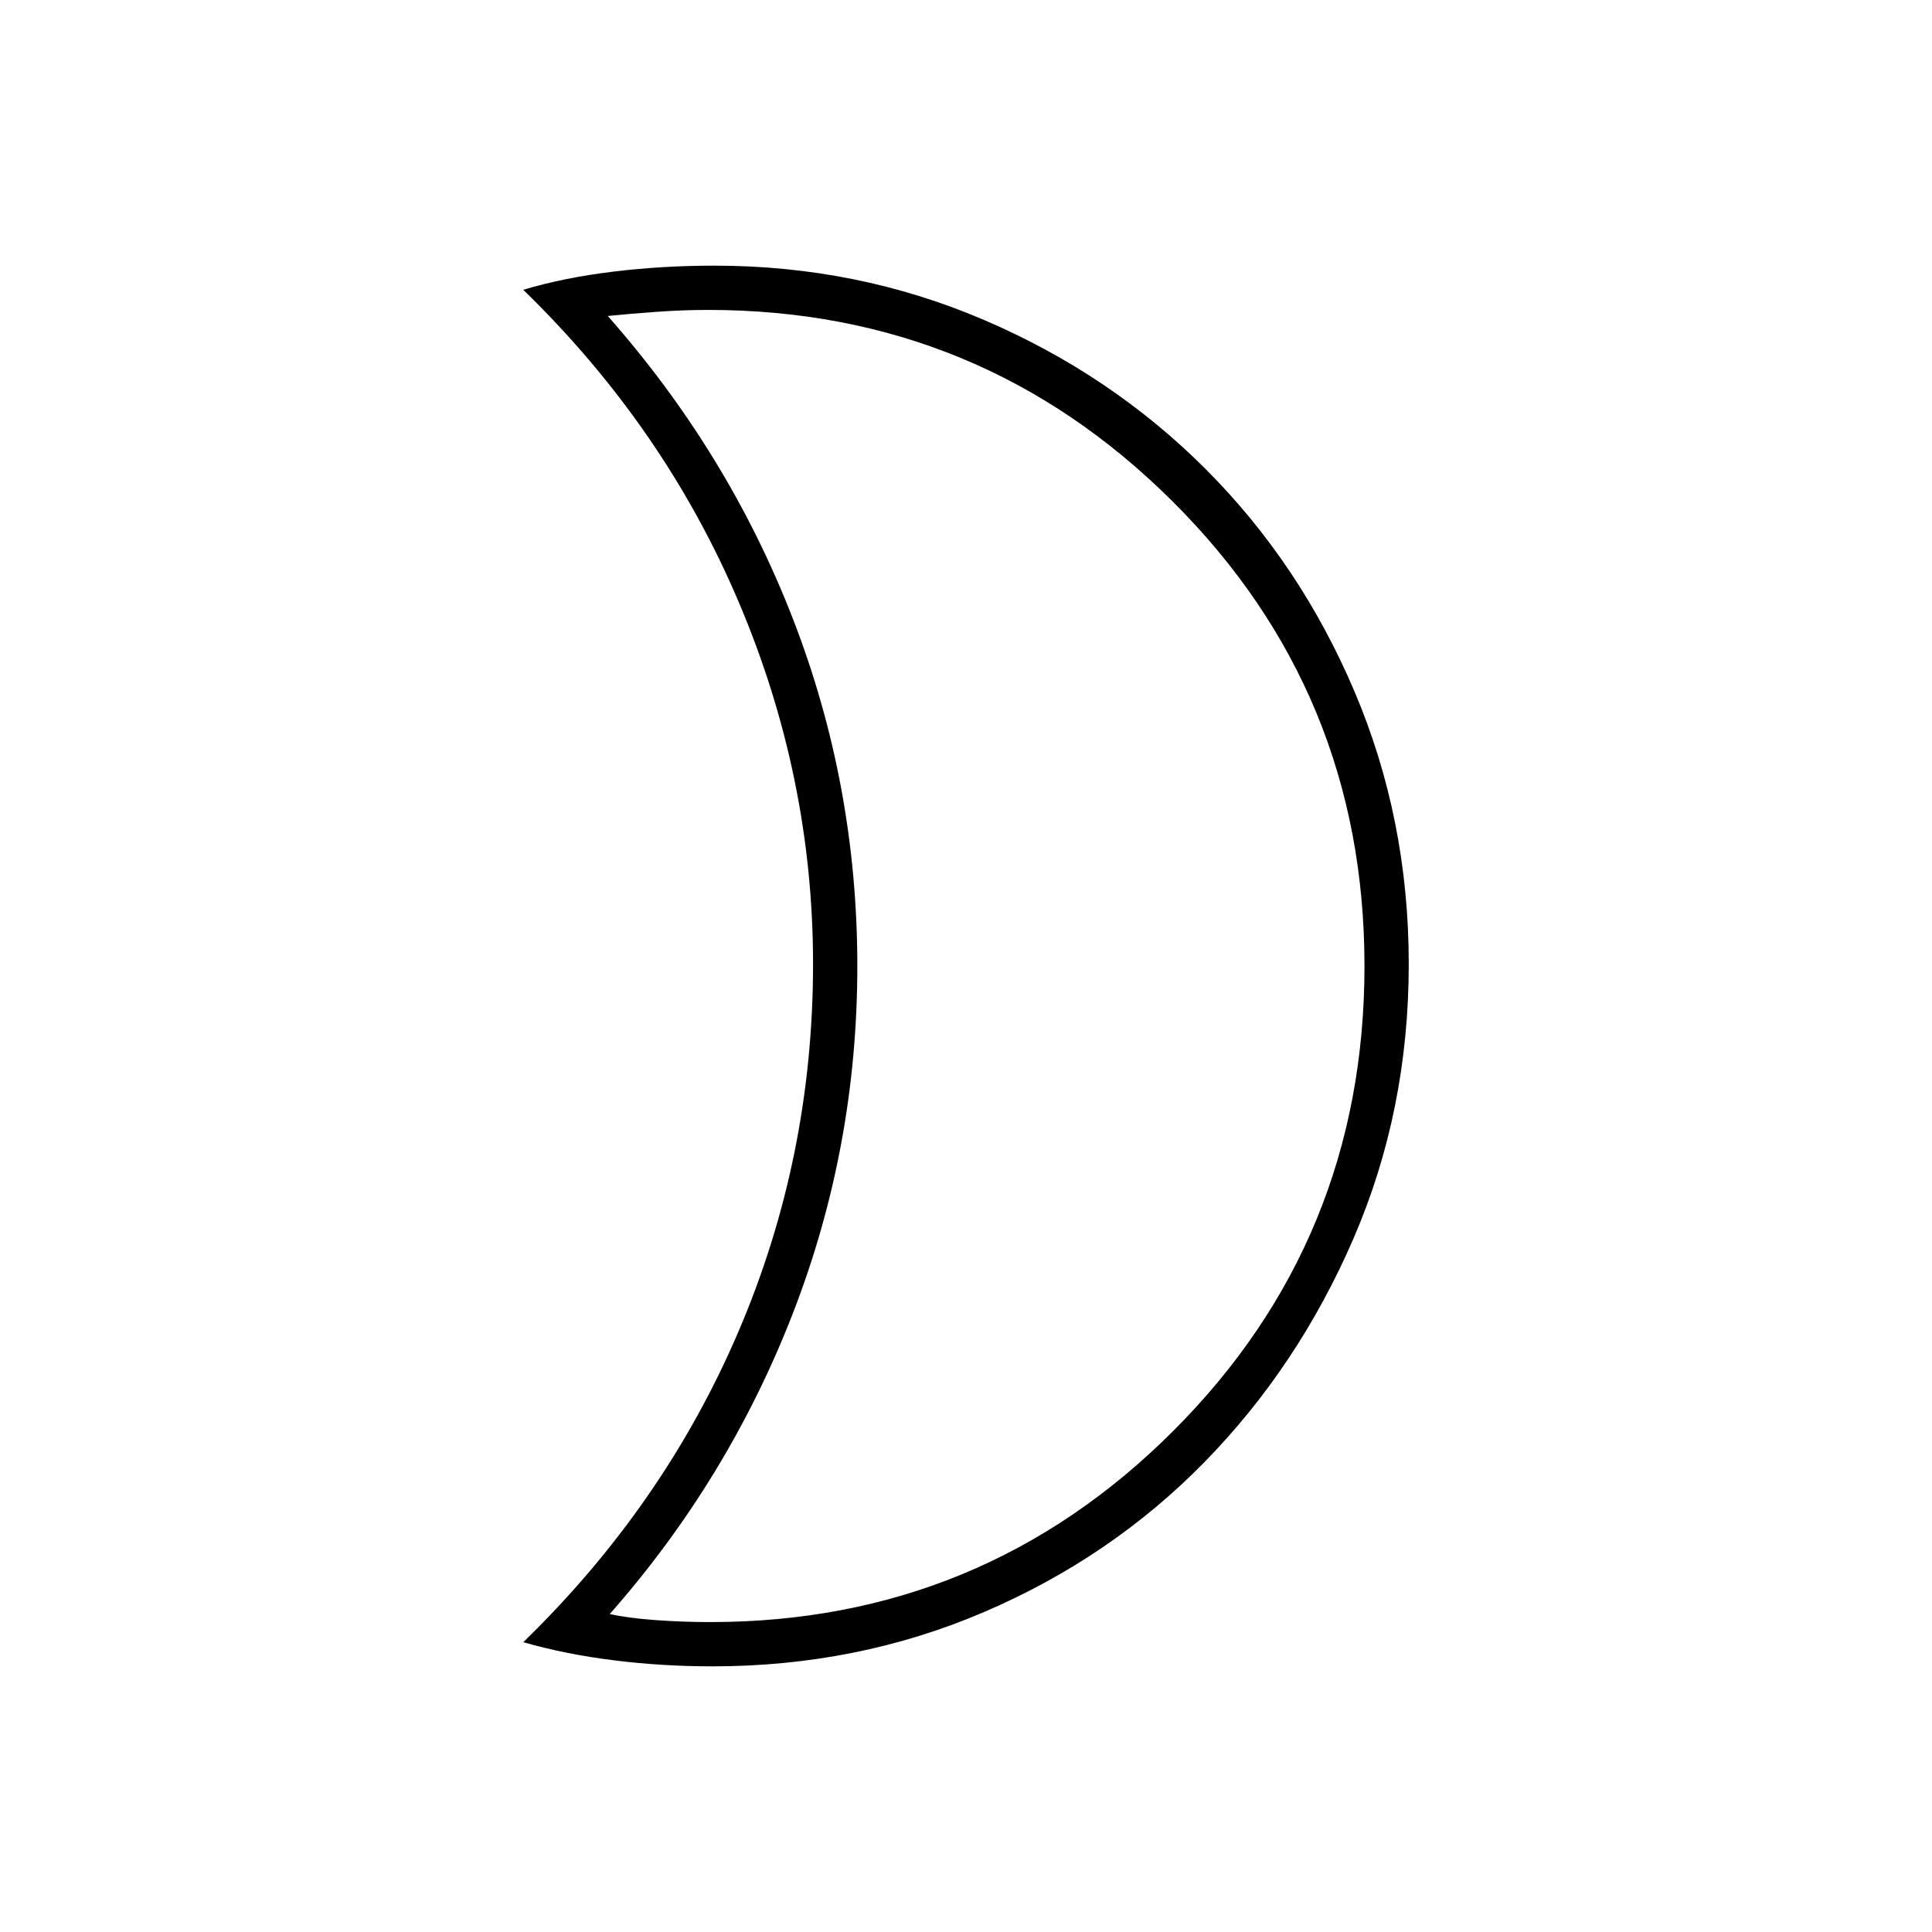 <svg xmlns="http://www.w3.org/2000/svg" height="48" width="48"><path d="M17.6 7.7Q16.95 7.7 16.275 7.75Q15.6 7.8 15.1 7.85Q18.1 11.25 19.7 15.375Q21.3 19.5 21.3 24Q21.3 28.5 19.7 32.625Q18.1 36.75 15.15 40.1Q15.6 40.2 16.275 40.25Q16.95 40.3 17.65 40.3Q24.4 40.3 29.15 35.55Q33.9 30.8 33.9 24Q33.9 17.2 29.125 12.45Q24.35 7.7 17.6 7.7ZM17.75 6.6Q21.3 6.6 24.45 7.95Q27.6 9.3 29.95 11.65Q32.3 14 33.65 17.175Q35 20.35 35 23.95Q35 27.6 33.625 30.775Q32.25 33.95 29.925 36.325Q27.6 38.7 24.45 40.05Q21.3 41.4 17.7 41.4Q16.45 41.4 15.25 41.25Q14.05 41.1 13 40.8Q16.5 37.4 18.35 33.075Q20.2 28.75 20.2 23.95Q20.2 19.3 18.35 14.95Q16.5 10.6 13 7.2Q14 6.9 15.225 6.75Q16.45 6.6 17.75 6.6ZM21.3 24Q21.3 24 21.3 24Q21.3 24 21.3 24Q21.3 24 21.3 24Q21.3 24 21.3 24Q21.3 24 21.3 24Q21.3 24 21.3 24Q21.3 24 21.3 24Q21.3 24 21.3 24Q21.3 24 21.3 24Q21.3 24 21.3 24Q21.3 24 21.3 24Q21.3 24 21.3 24Z"/></svg>